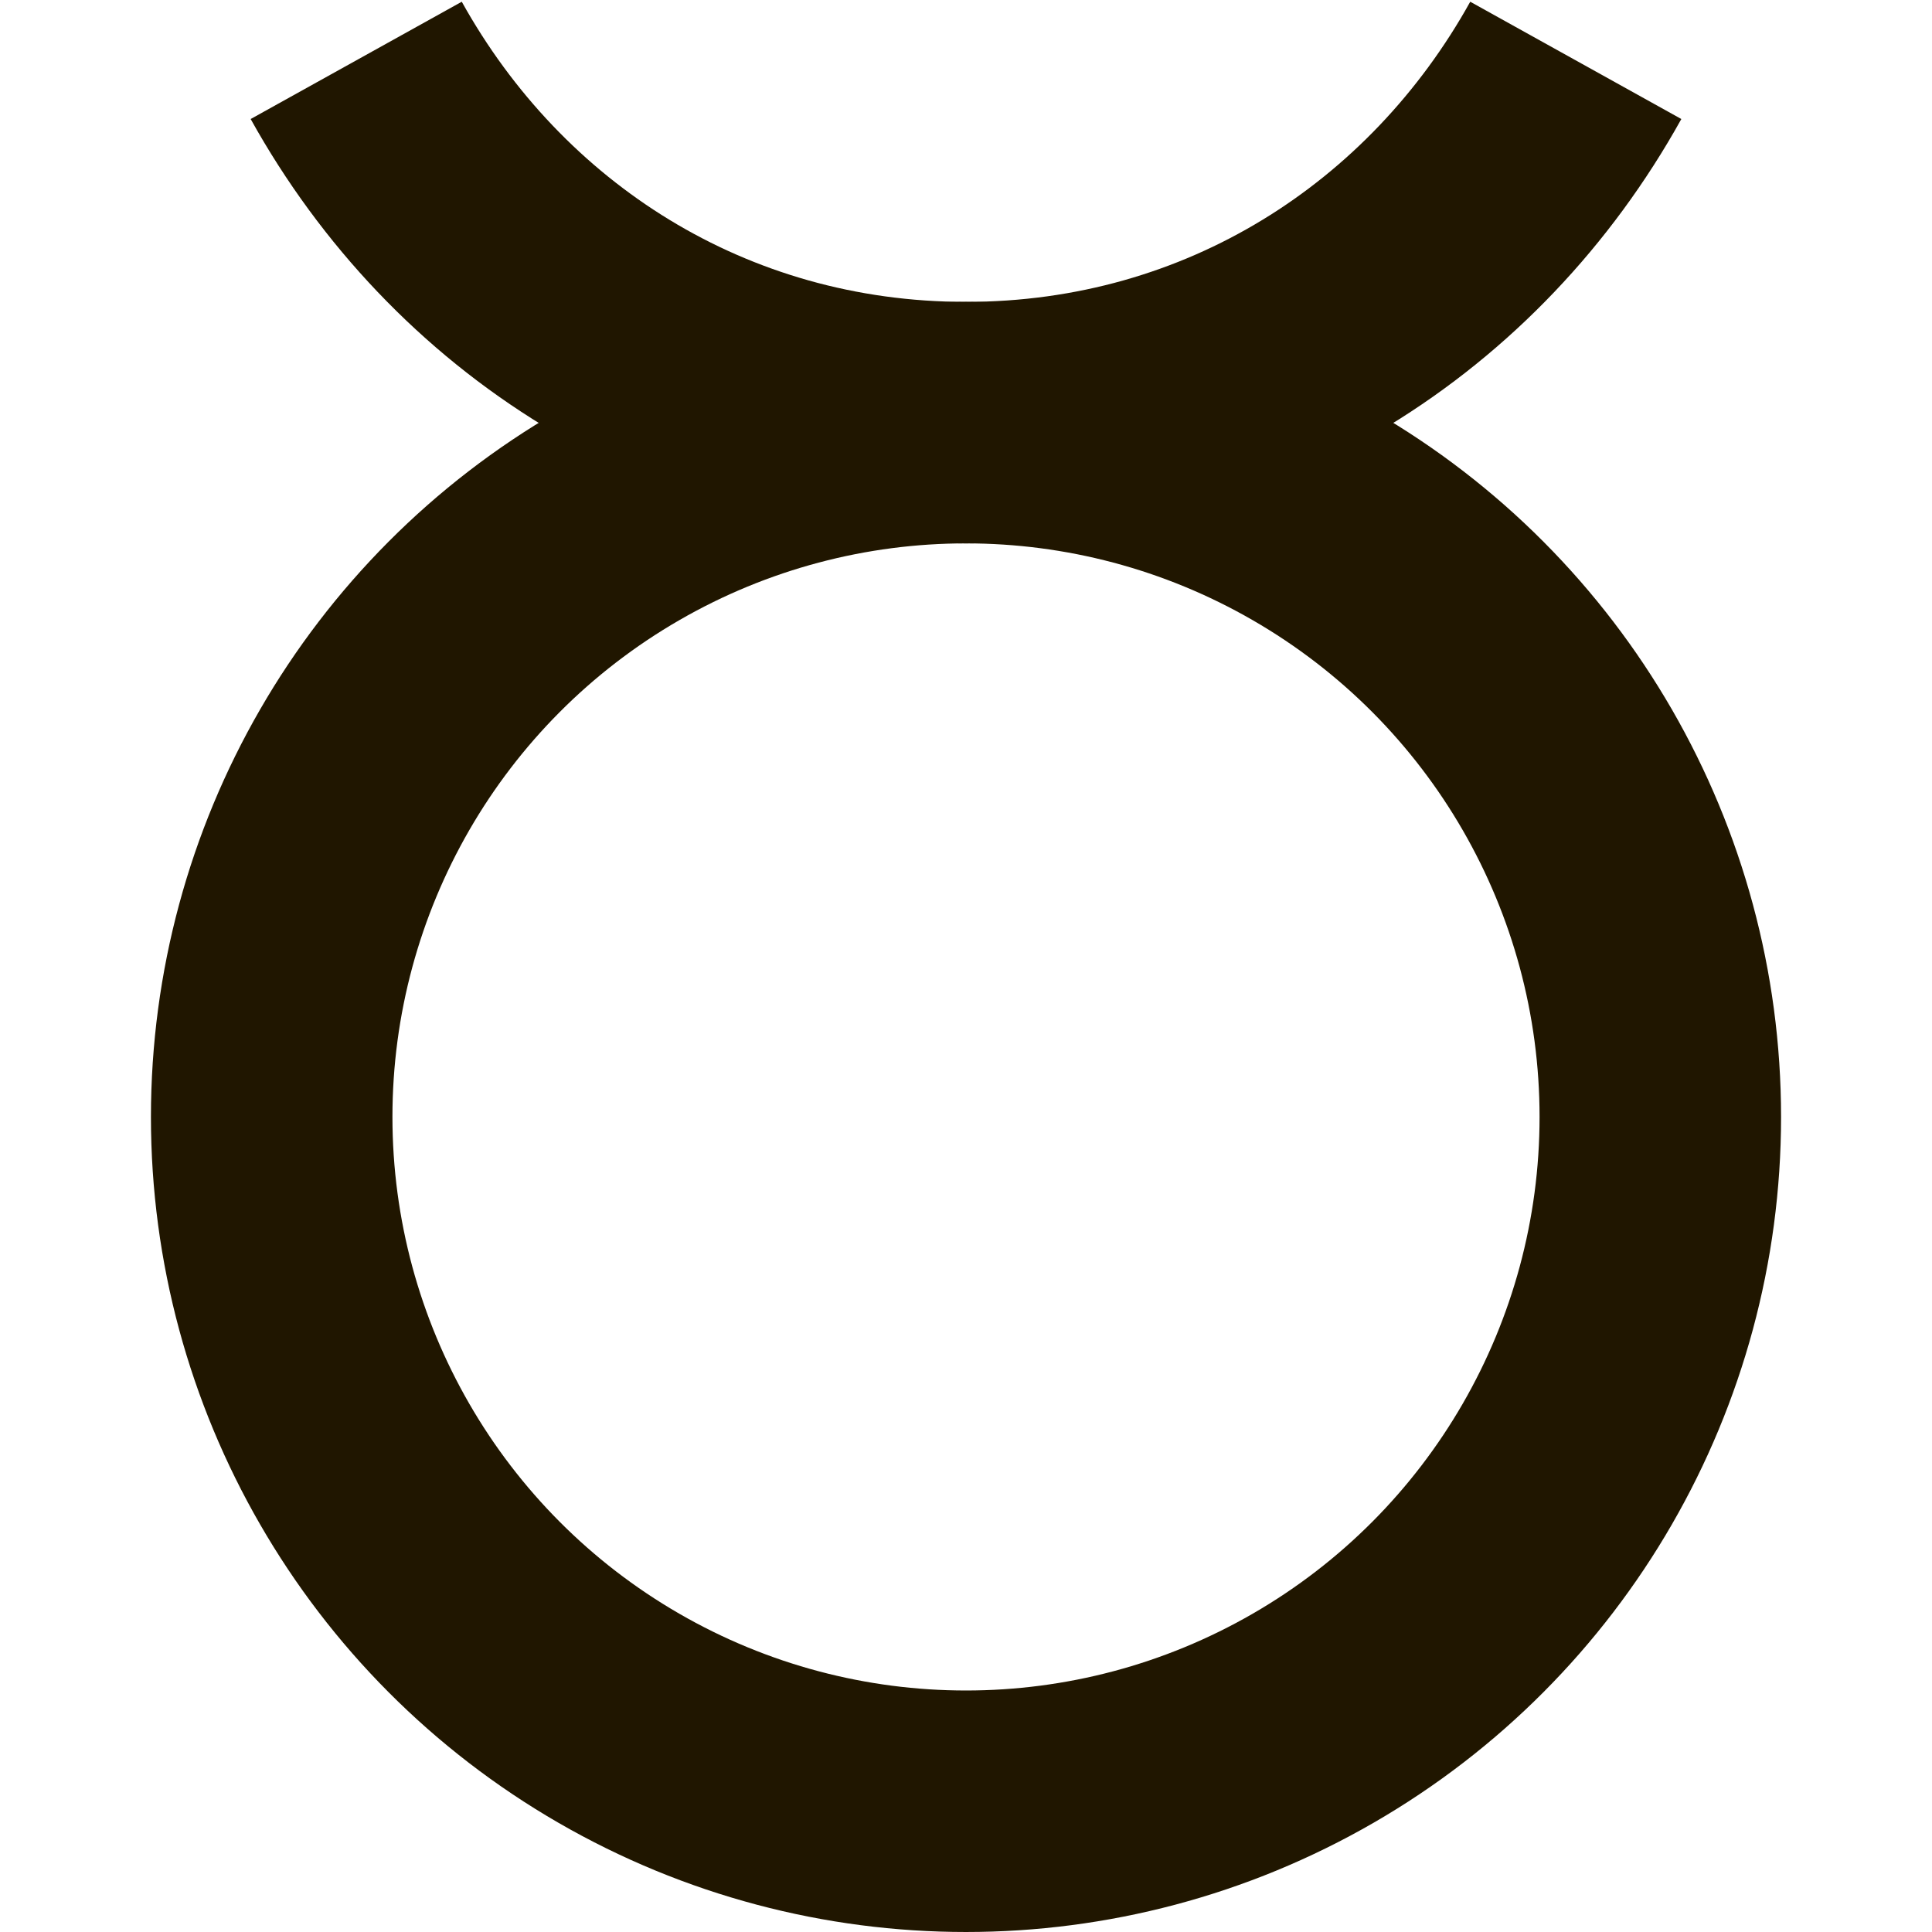 <?xml version="1.0" ?><svg id="Слой_1" style="enable-background:new 0 0 32 32;" version="1.1" viewBox="0 0 32 32" xml:space="preserve" xmlns="http://www.w3.org/2000/svg" xmlns:xlink="http://www.w3.org/1999/xlink"><style type="text/css">
	.st0{fill:none;stroke:#201600;stroke-width:4;stroke-miterlimit:10;}
</style><g><circle class="st0" cx="16" cy="18.5" r="11.5"/><path class="st0" d="M5.4,0"/><path class="st0" d="M26.1,1c-2,3.6-5.7,6-10.1,6C11.6,7,7.9,4.6,5.9,1"/></g></svg>